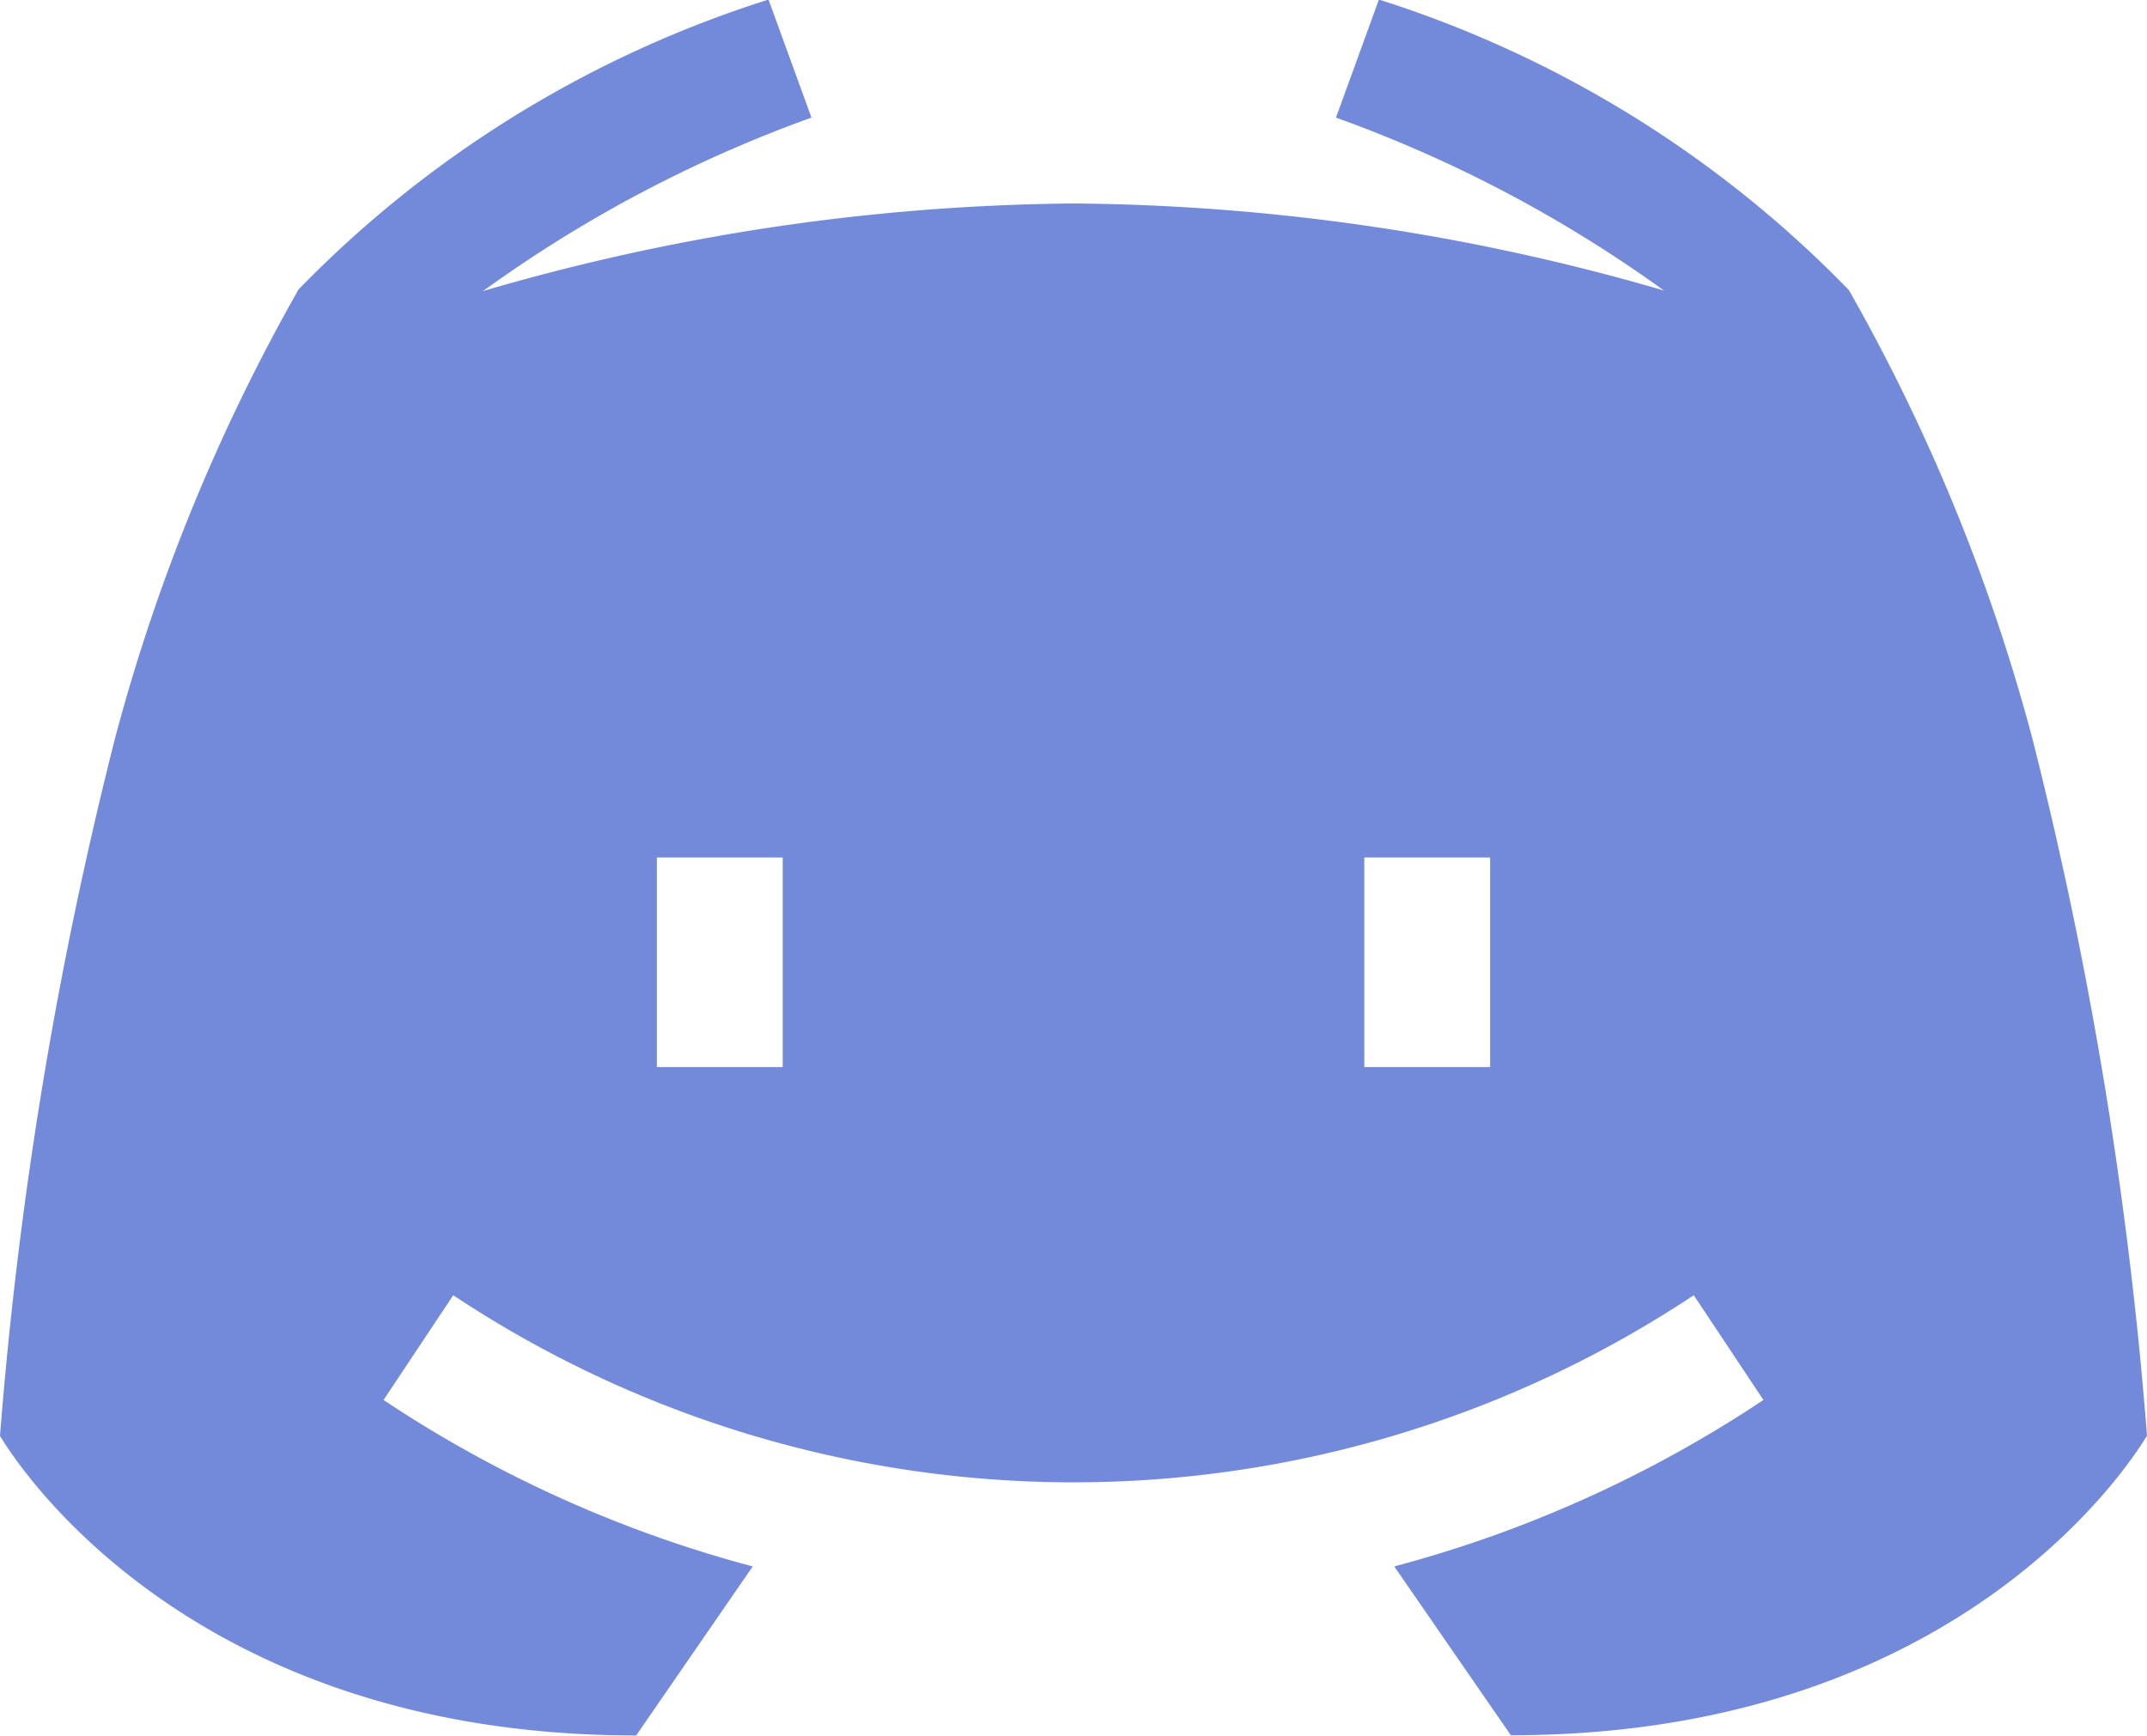 <svg xmlns="http://www.w3.org/2000/svg" width="20" height="16.172" viewBox="0 0 20 16.172">
  <g id="discord" transform="translate(0 -49.004)">
    <path id="Path_582" data-name="Path 582" d="M18.931,55.881a17.59,17.59,0,0,0-1.708-4.174A10.529,10.529,0,0,0,12.845,49l-.4,1.1A12.328,12.328,0,0,1,15.5,51.711,20.118,20.118,0,0,0,10,50.9a20.118,20.118,0,0,0-5.5.816A12.328,12.328,0,0,1,7.559,50.1l-.4-1.1a10.529,10.529,0,0,0-4.377,2.7,17.587,17.587,0,0,0-1.708,4.174A38.642,38.642,0,0,0,0,62.384c.068.107,1.641,2.791,5.926,2.791L7.012,63.6a11.55,11.55,0,0,1-3.439-1.551l.649-.976a10.447,10.447,0,0,0,11.556,0l.649.976A11.55,11.55,0,0,1,12.988,63.6l1.086,1.573c4.285,0,5.857-2.684,5.926-2.791A38.644,38.644,0,0,0,18.931,55.881ZM7.291,58.947H6.119V56.994H7.291Zm6.59,0H12.709V56.994h1.172Z" fill="#738ADB"/>
  </g>
</svg>
